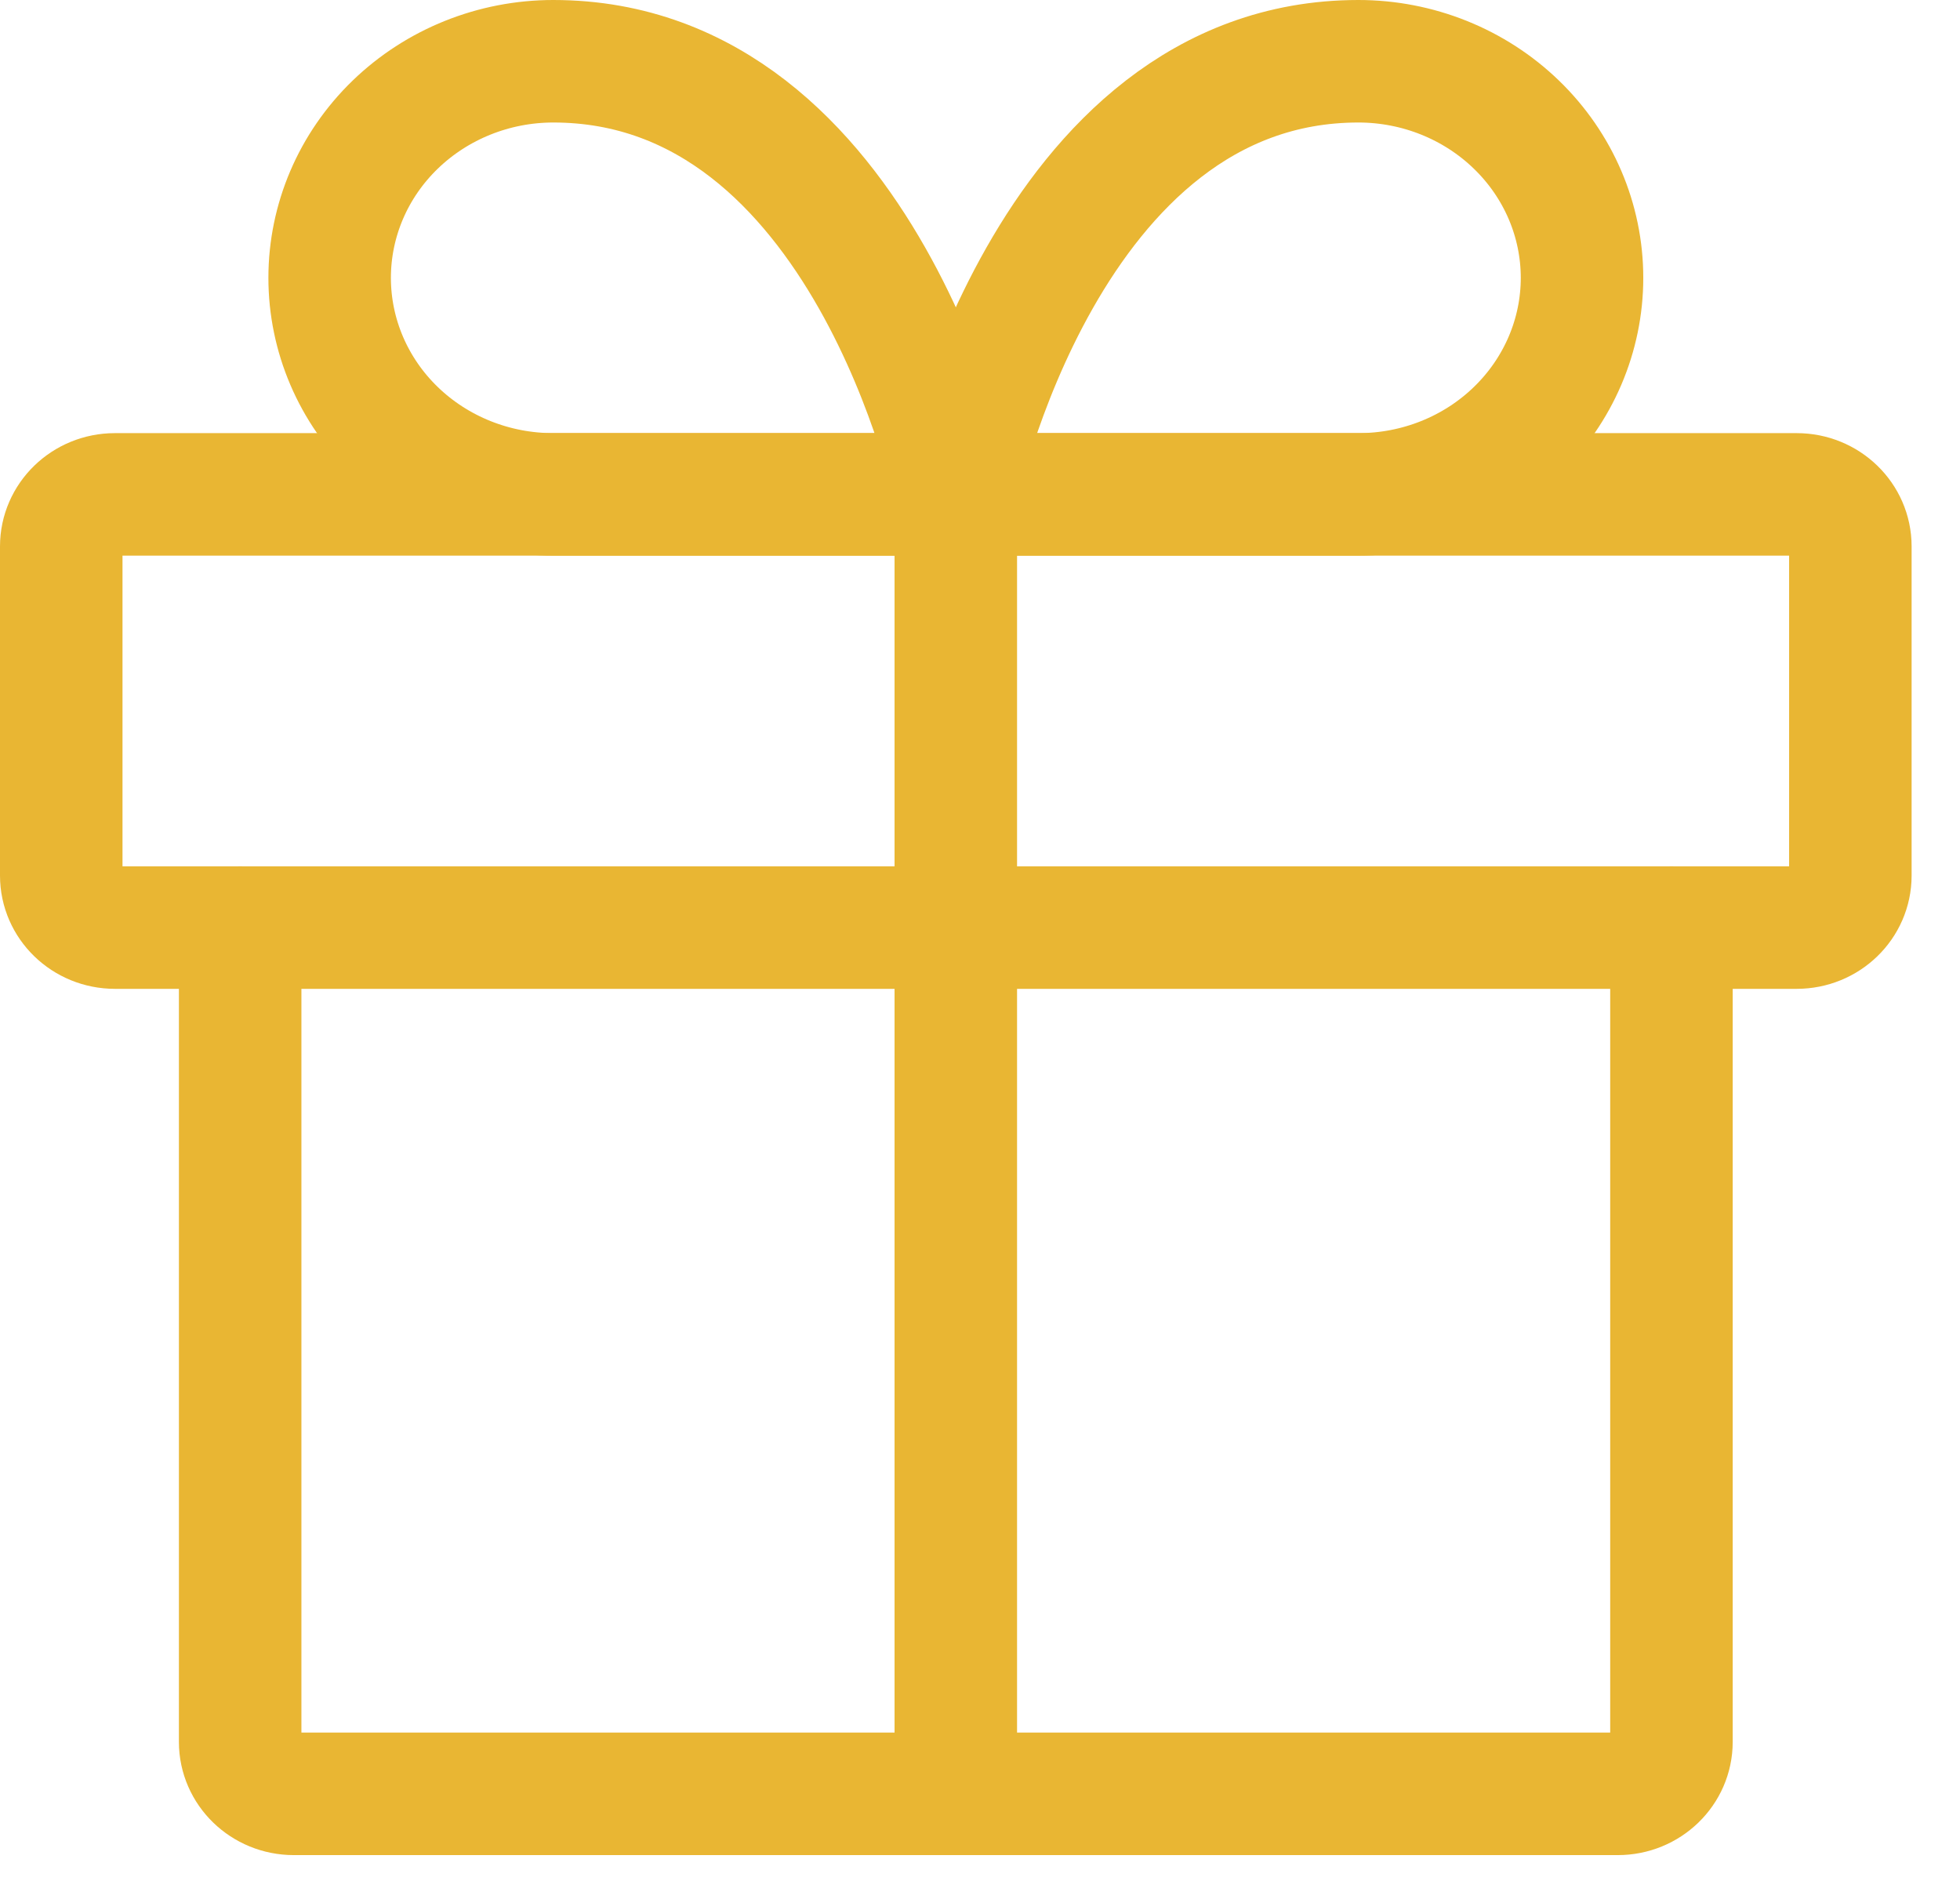 <svg width="32" height="31" viewBox="0 0 32 31" fill="none" xmlns="http://www.w3.org/2000/svg">
<path d="M27.289 15.143V28.437C27.289 28.905 26.897 29.285 26.413 29.285H4.797C4.313 29.285 3.921 28.905 3.921 28.437V15.143" stroke="#E9B633" stroke-width="2" stroke-linecap="round" stroke-linejoin="round"/>
<path d="M29.334 8.071H1.876C1.392 8.071 1 8.451 1 8.92V14.294C1 14.763 1.392 15.143 1.876 15.143H29.334C29.818 15.143 30.21 14.763 30.21 14.294V8.92C30.21 8.451 29.818 8.071 29.334 8.071Z" stroke="#E9B633" stroke-width="2" stroke-linecap="round" stroke-linejoin="round"/>
<path d="M15.605 29.285V8.071" stroke="#E9B633" stroke-width="2" stroke-linecap="round" stroke-linejoin="round"/>
<path d="M15.605 8.071H9.033C8.065 8.071 7.136 7.699 6.451 7.036C5.766 6.373 5.382 5.473 5.382 4.536C5.382 3.598 5.766 2.699 6.451 2.036C7.136 1.373 8.065 1 9.033 1C14.145 1 15.605 8.071 15.605 8.071Z" stroke="#E9B633" stroke-width="2" stroke-linecap="round" stroke-linejoin="round"/>
<path d="M15.605 8.071H22.178C23.146 8.071 24.075 7.699 24.759 7.036C25.444 6.373 25.829 5.473 25.829 4.536C25.829 3.598 25.444 2.699 24.759 2.036C24.075 1.373 23.146 1 22.178 1C17.066 1 15.605 8.071 15.605 8.071Z" stroke="#E9B633" stroke-width="2" stroke-linecap="round" stroke-linejoin="round"/>
</svg>
